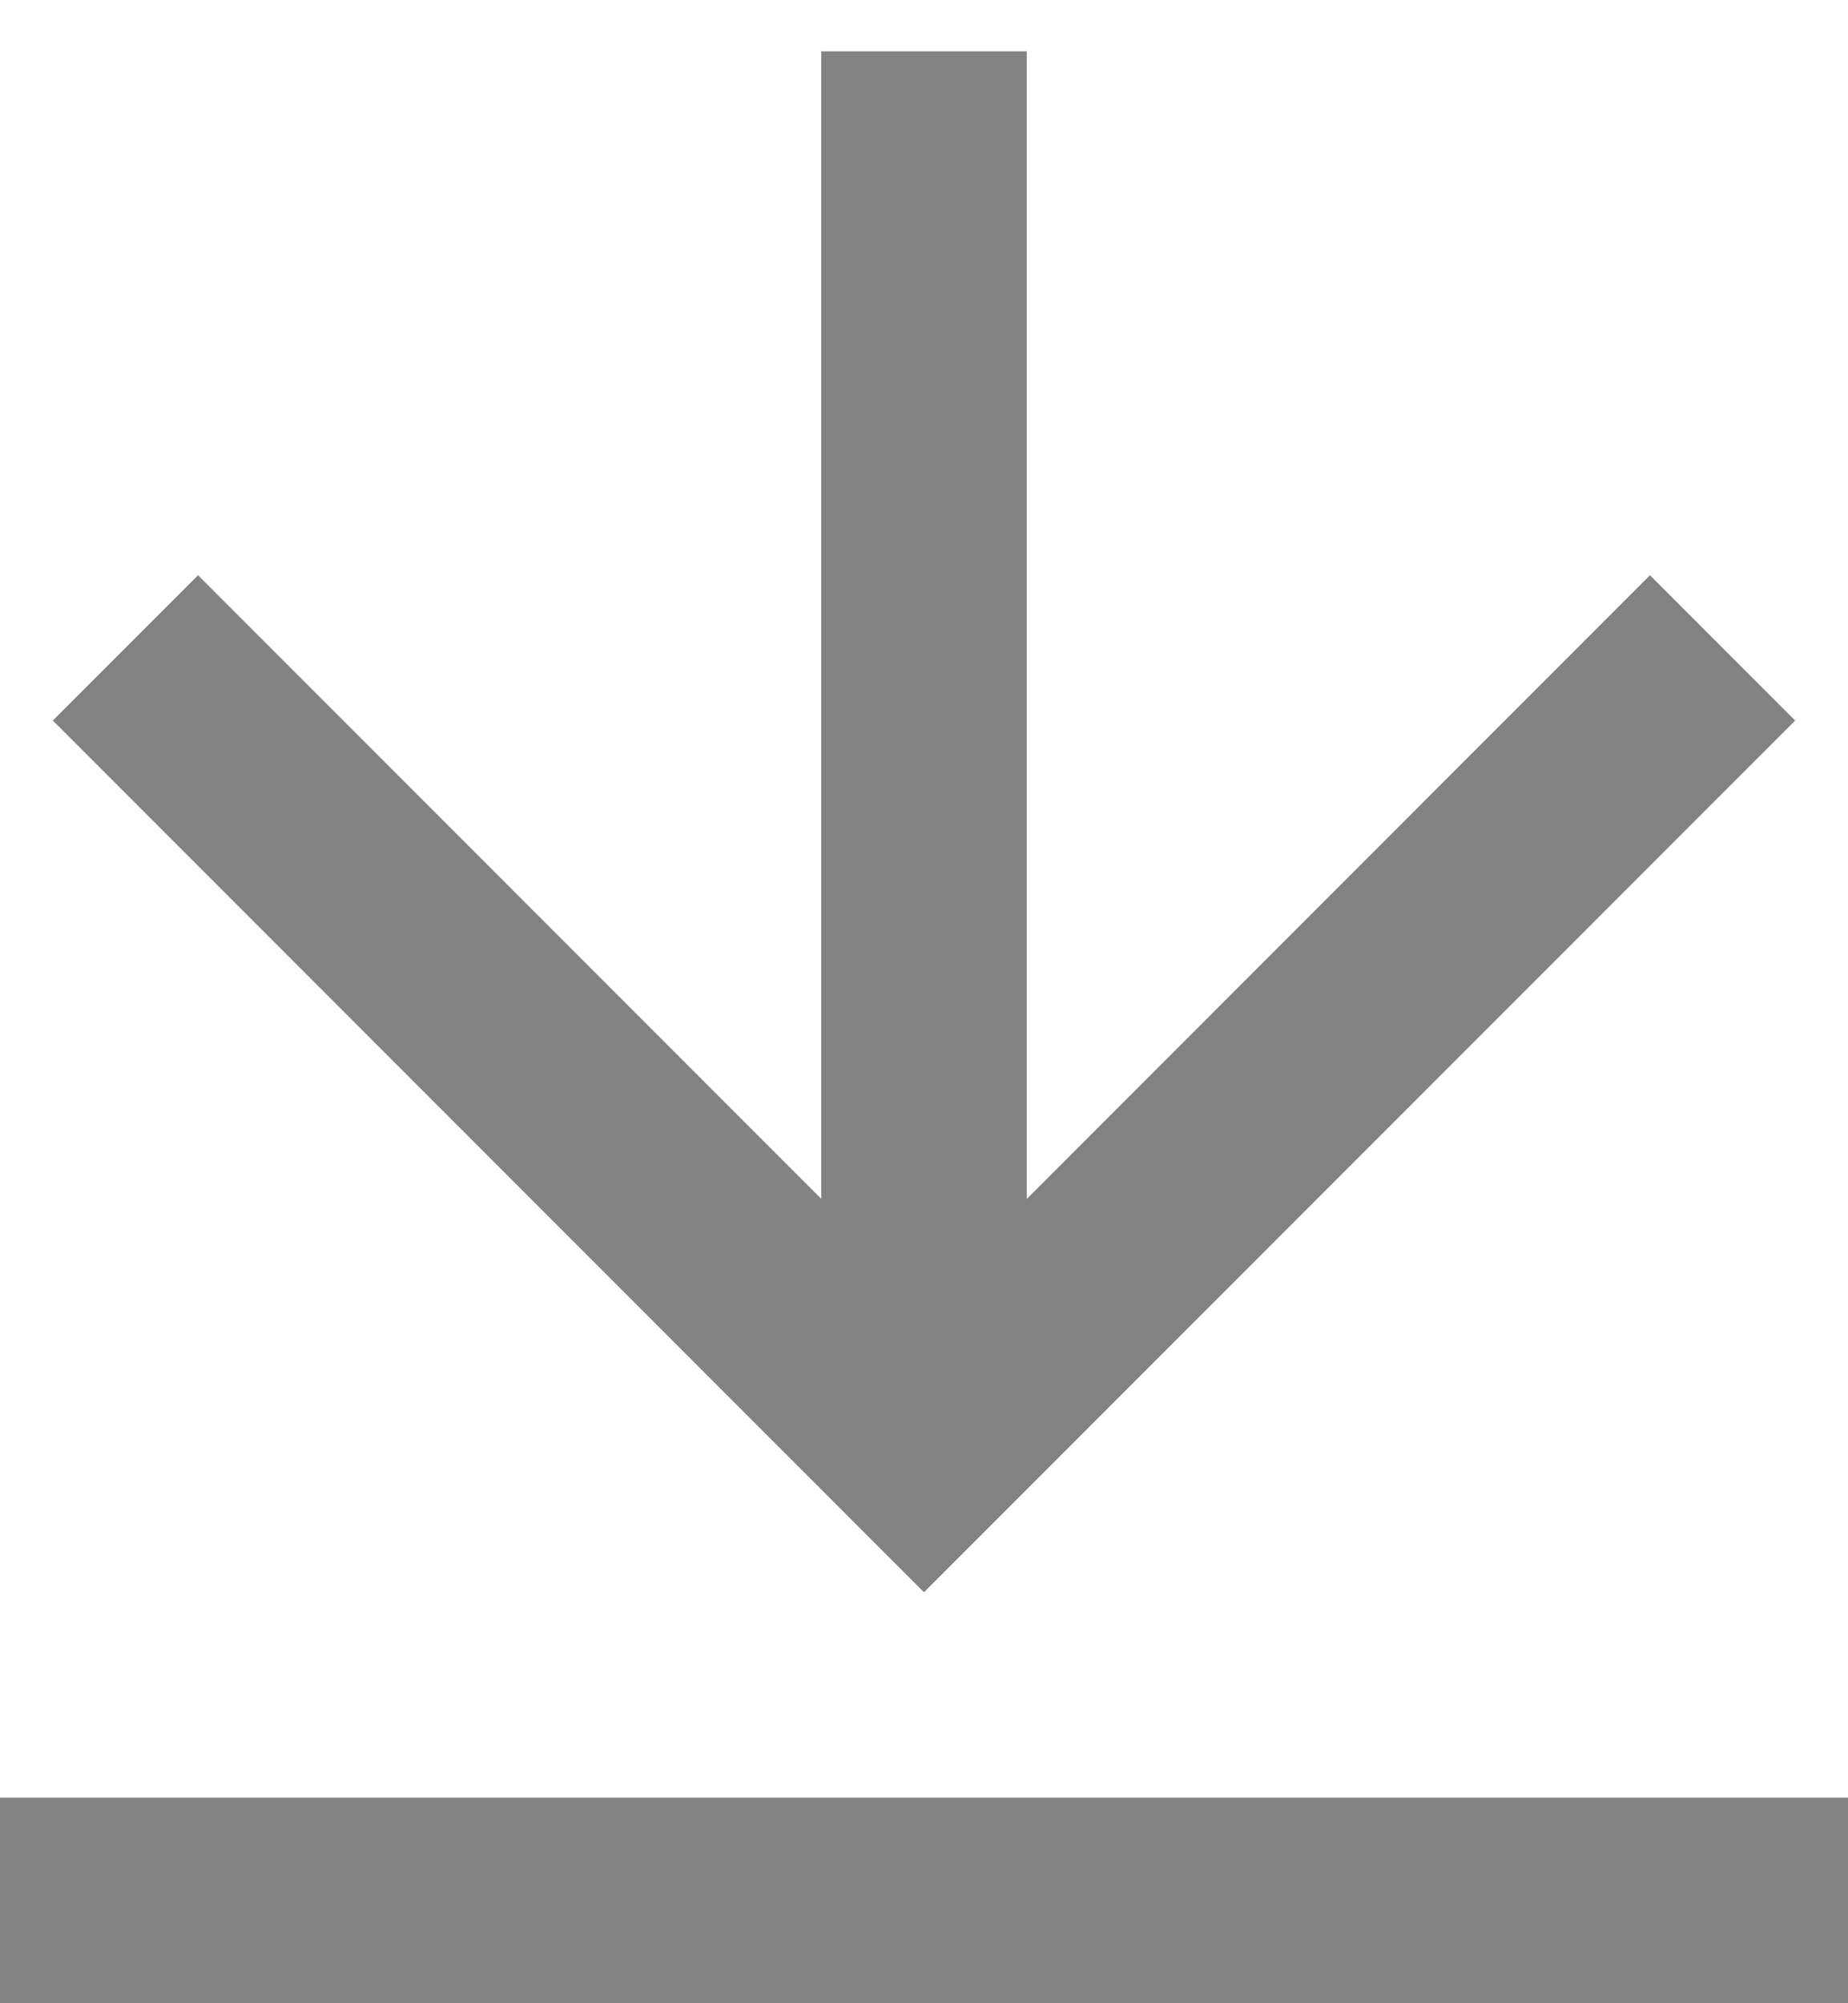 <svg width="12" height="13" viewBox="0 0 12 13" fill="none" xmlns="http://www.w3.org/2000/svg">
<path d="M0 11.666H12V13H0V11.666ZM6.667 7.781L10.714 3.733L11.657 4.676L6 10.333L0.343 4.676L1.286 3.733L5.333 7.78V0.333H6.667V7.781Z" fill="#828282"/>
</svg>

